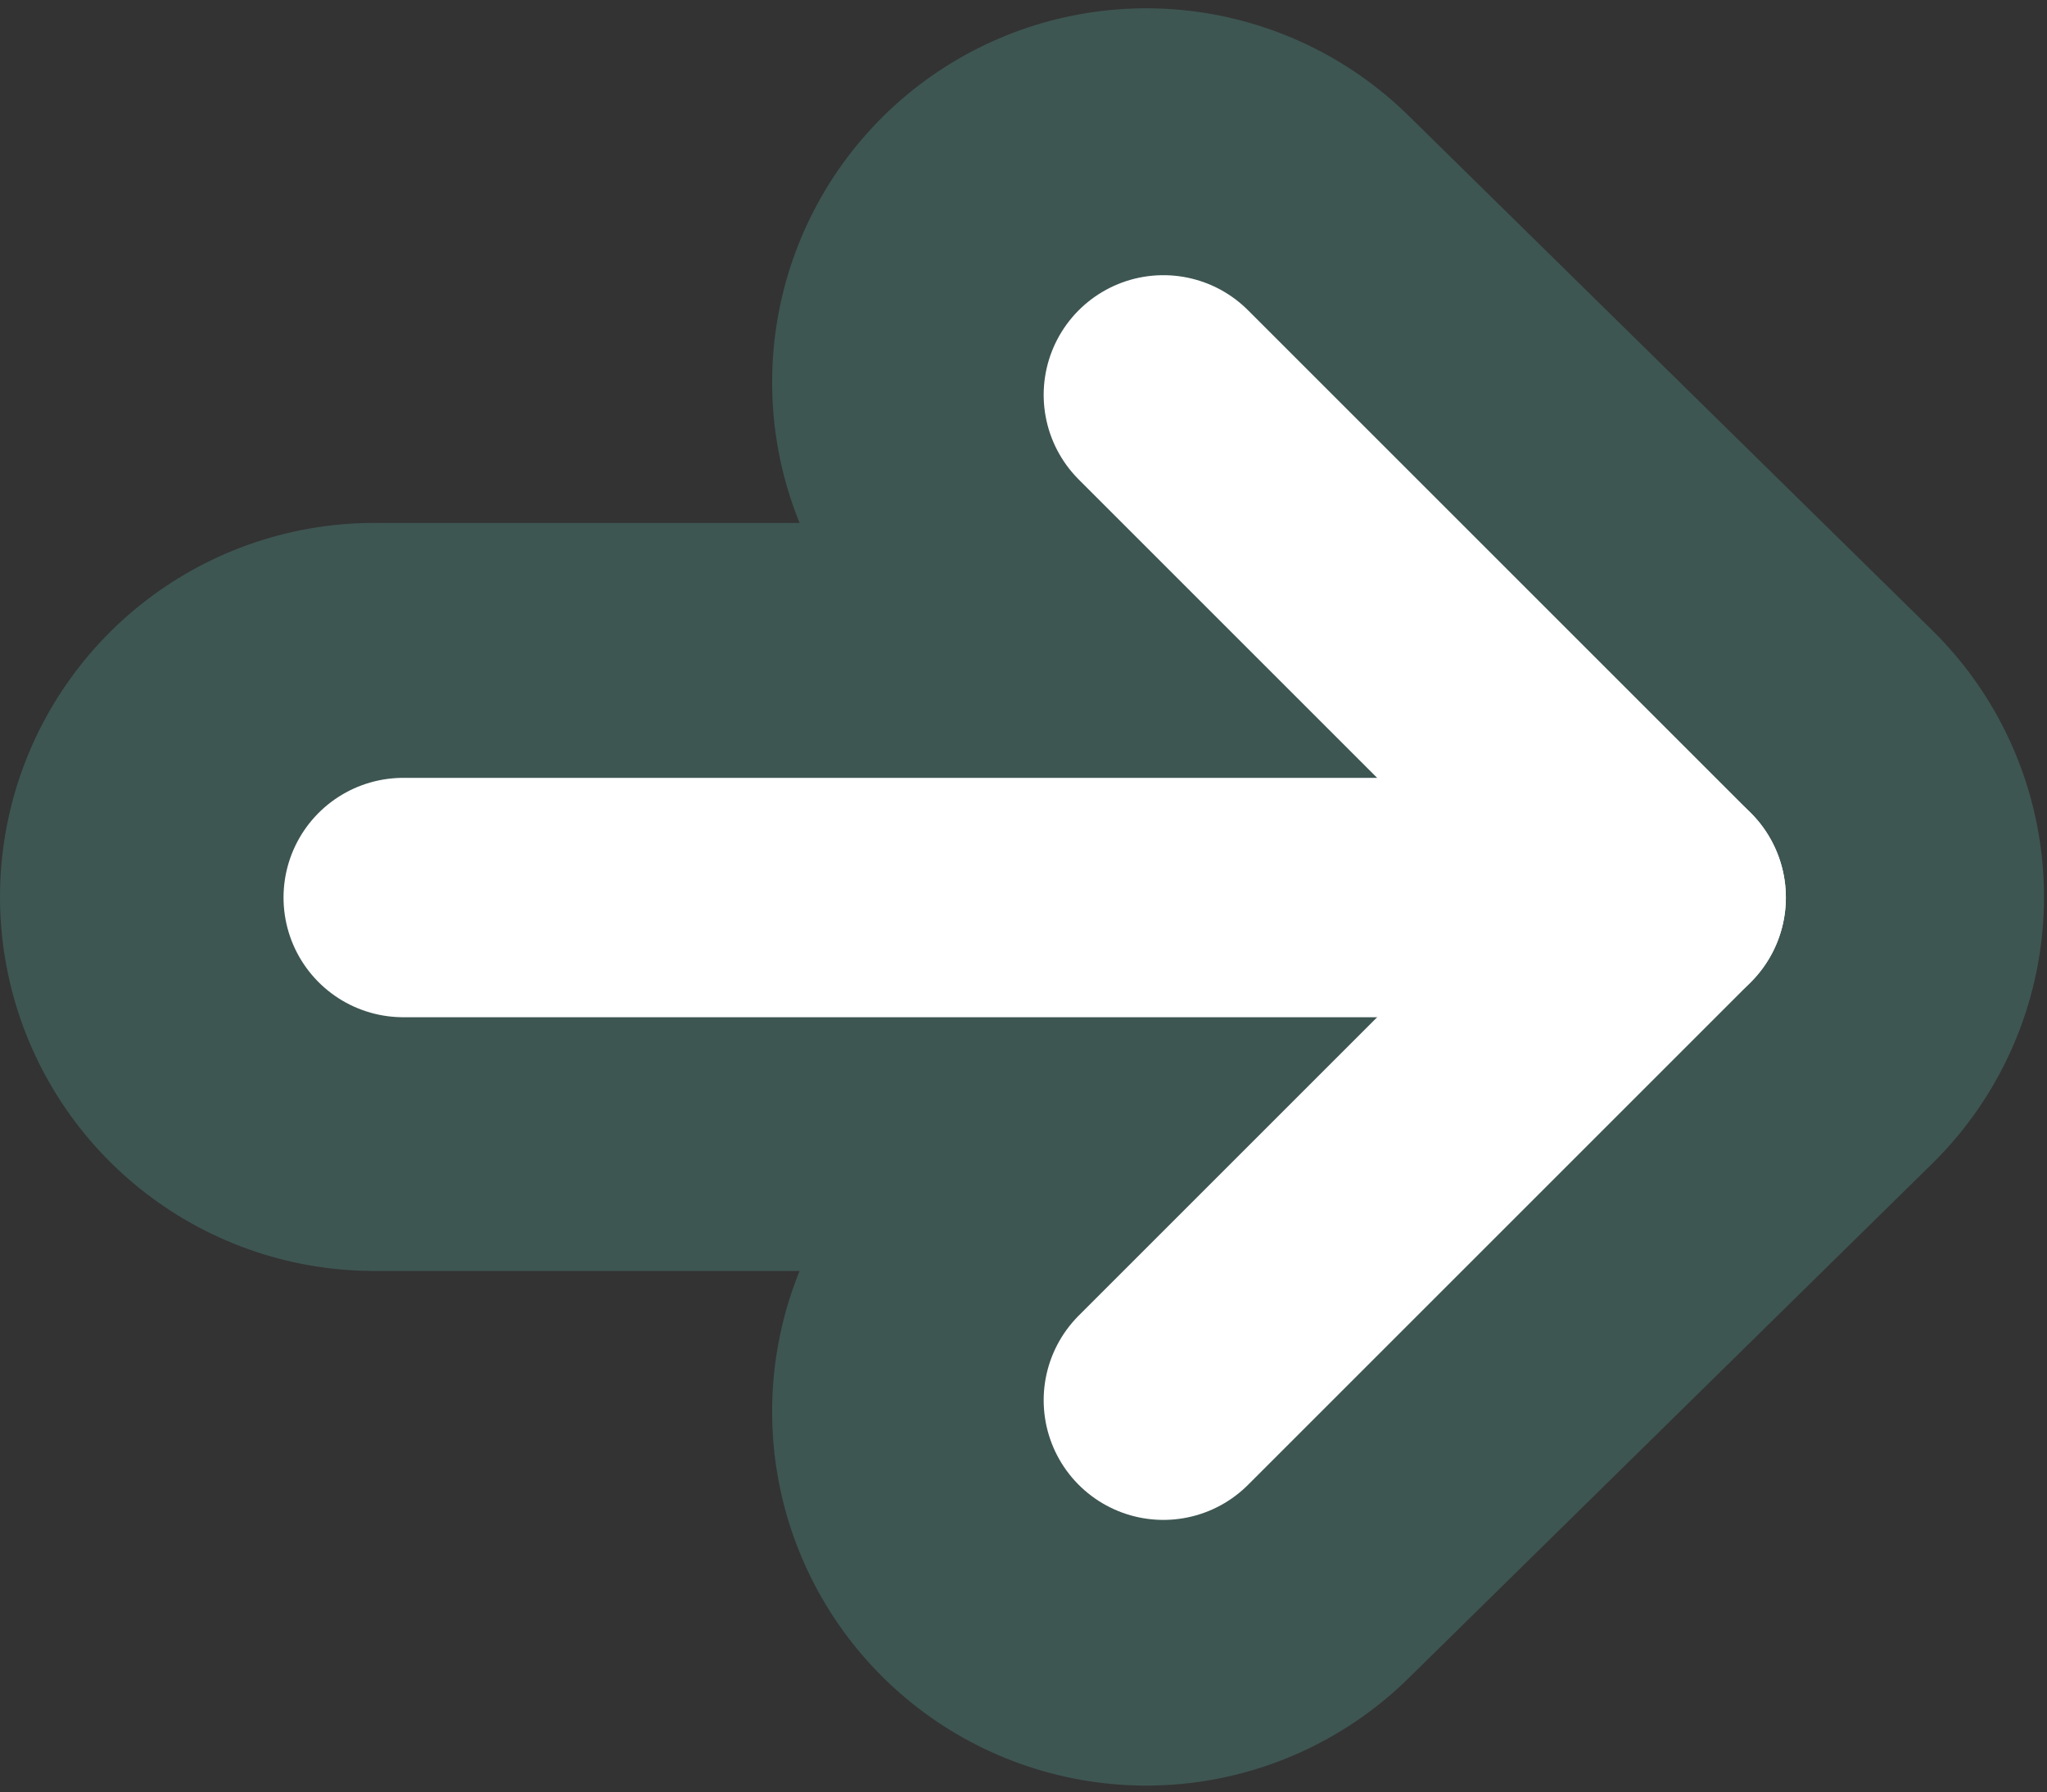 <?xml version="1.0" encoding="utf-8"?>
<!-- Generator: Adobe Illustrator 25.0.1, SVG Export Plug-In . SVG Version: 6.00 Build 0)  -->
<svg version="1.1" id="Layer_1" xmlns="http://www.w3.org/2000/svg" xmlns:xlink="http://www.w3.org/1999/xlink" x="0px" y="0px"
	 viewBox="0 0 68.4 59.9" style="enable-background:new 0 0 68.4 59.9;" xml:space="preserve">
<rect x="0" y="0" width="68.4" height="59.9" fill="#333333" stroke="none"/>
<style type="text/css">
	.st0{opacity:0.2;}
	.st1{fill:none;stroke:#67dfcb;stroke-width:25;stroke-linecap:round;stroke-linejoin:round;}
	.st2{fill:none;stroke:#67dfcb;stroke-width:25;stroke-linecap:round;}
	.st3{fill:none;stroke:#FFFFFF;stroke-width:8;stroke-linecap:round;stroke-linejoin:round;}
	.st4{fill:none;stroke:#FFFFFF;stroke-width:8;stroke-linecap:round;}
</style>
<g id="Group_540" transform="translate(-985.164 -69.818)">
	<g id="Group_445" transform="translate(997.664 87.495)" class="st0">
		<g id="Group_372" transform="translate(0 0)">
			<path id="Path_489" class="st1" d="M25.8-4.9l17.5,17.2L25.8,29.5"/>
			<path id="Path_490" class="st2" d="M42.4,12.3H0"/>
		</g>
	</g>
	<g id="Group_440" transform="translate(998.638 87.915)">
		<g id="Group_372-2">
			<path id="Path_489-2" class="st3" d="M25.4-4.9l16.8,16.8L25.4,28.7"/>
			<path id="Path_490-2" class="st4" d="M42.2,11.9H0"/>
		</g>
	</g>
</g>
</svg>
